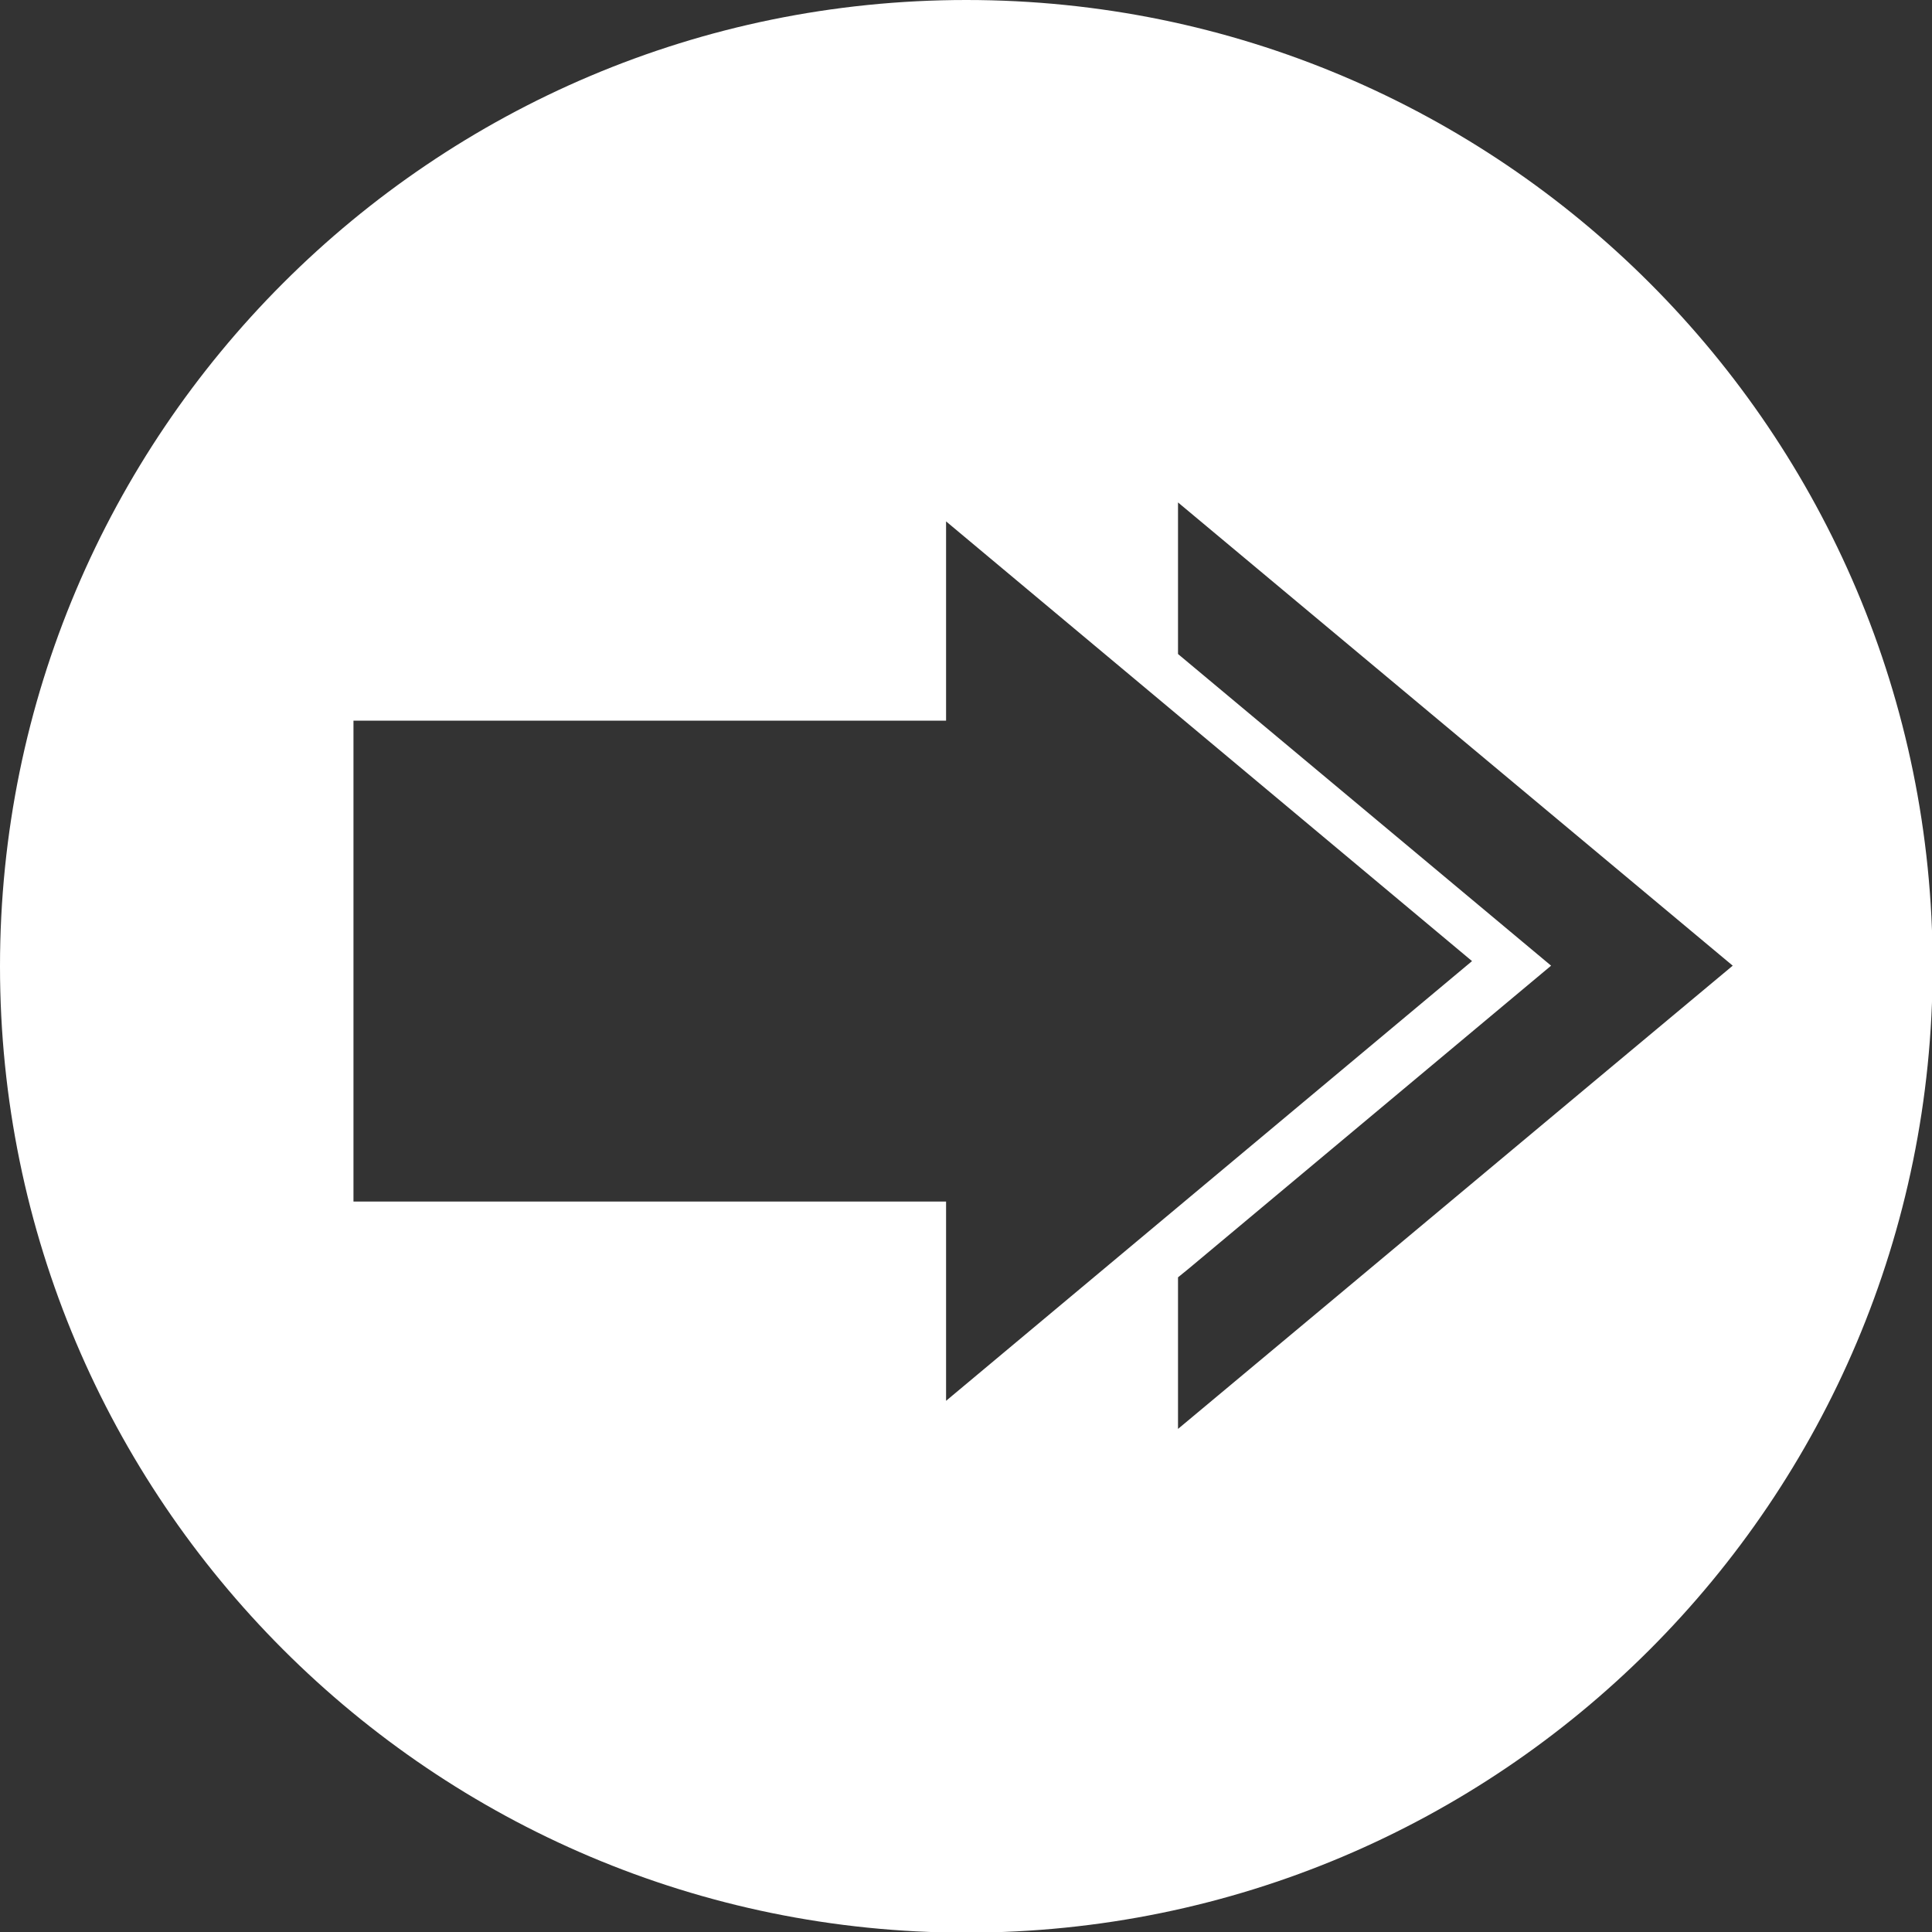 <?xml version="1.0" encoding="UTF-8"?>
<svg id="Layer_2" data-name="Layer 2" xmlns="http://www.w3.org/2000/svg" viewBox="0 0 29.57 29.57">
  <rect x="0" y="0" width="29.57" height="29.57" fill="#333333" stroke="none"/>
  <defs>
    <style>
      .cls-1 {
        fill: #fff;
        fill-rule: evenodd;
      }
    </style>
  </defs>
  <g id="Layer_1-2" data-name="Layer 1">
    <path class="cls-1" d="M14.79,0c8.17,0,14.79,6.62,14.79,14.79s-6.62,14.79-14.79,14.79S0,22.95,0,14.79,6.62,0,14.79,0h0ZM5.41,18.39h9.07v3.05l8.05-6.73-8.05-6.73v3.05H5.41v7.36h0ZM18.19,19.42l-.16.13v2.32c2.83-2.36,5.66-4.73,8.49-7.09l-8.49-7.09v2.32l5.71,4.77-5.55,4.64Z"/>
  </g>
</svg>
